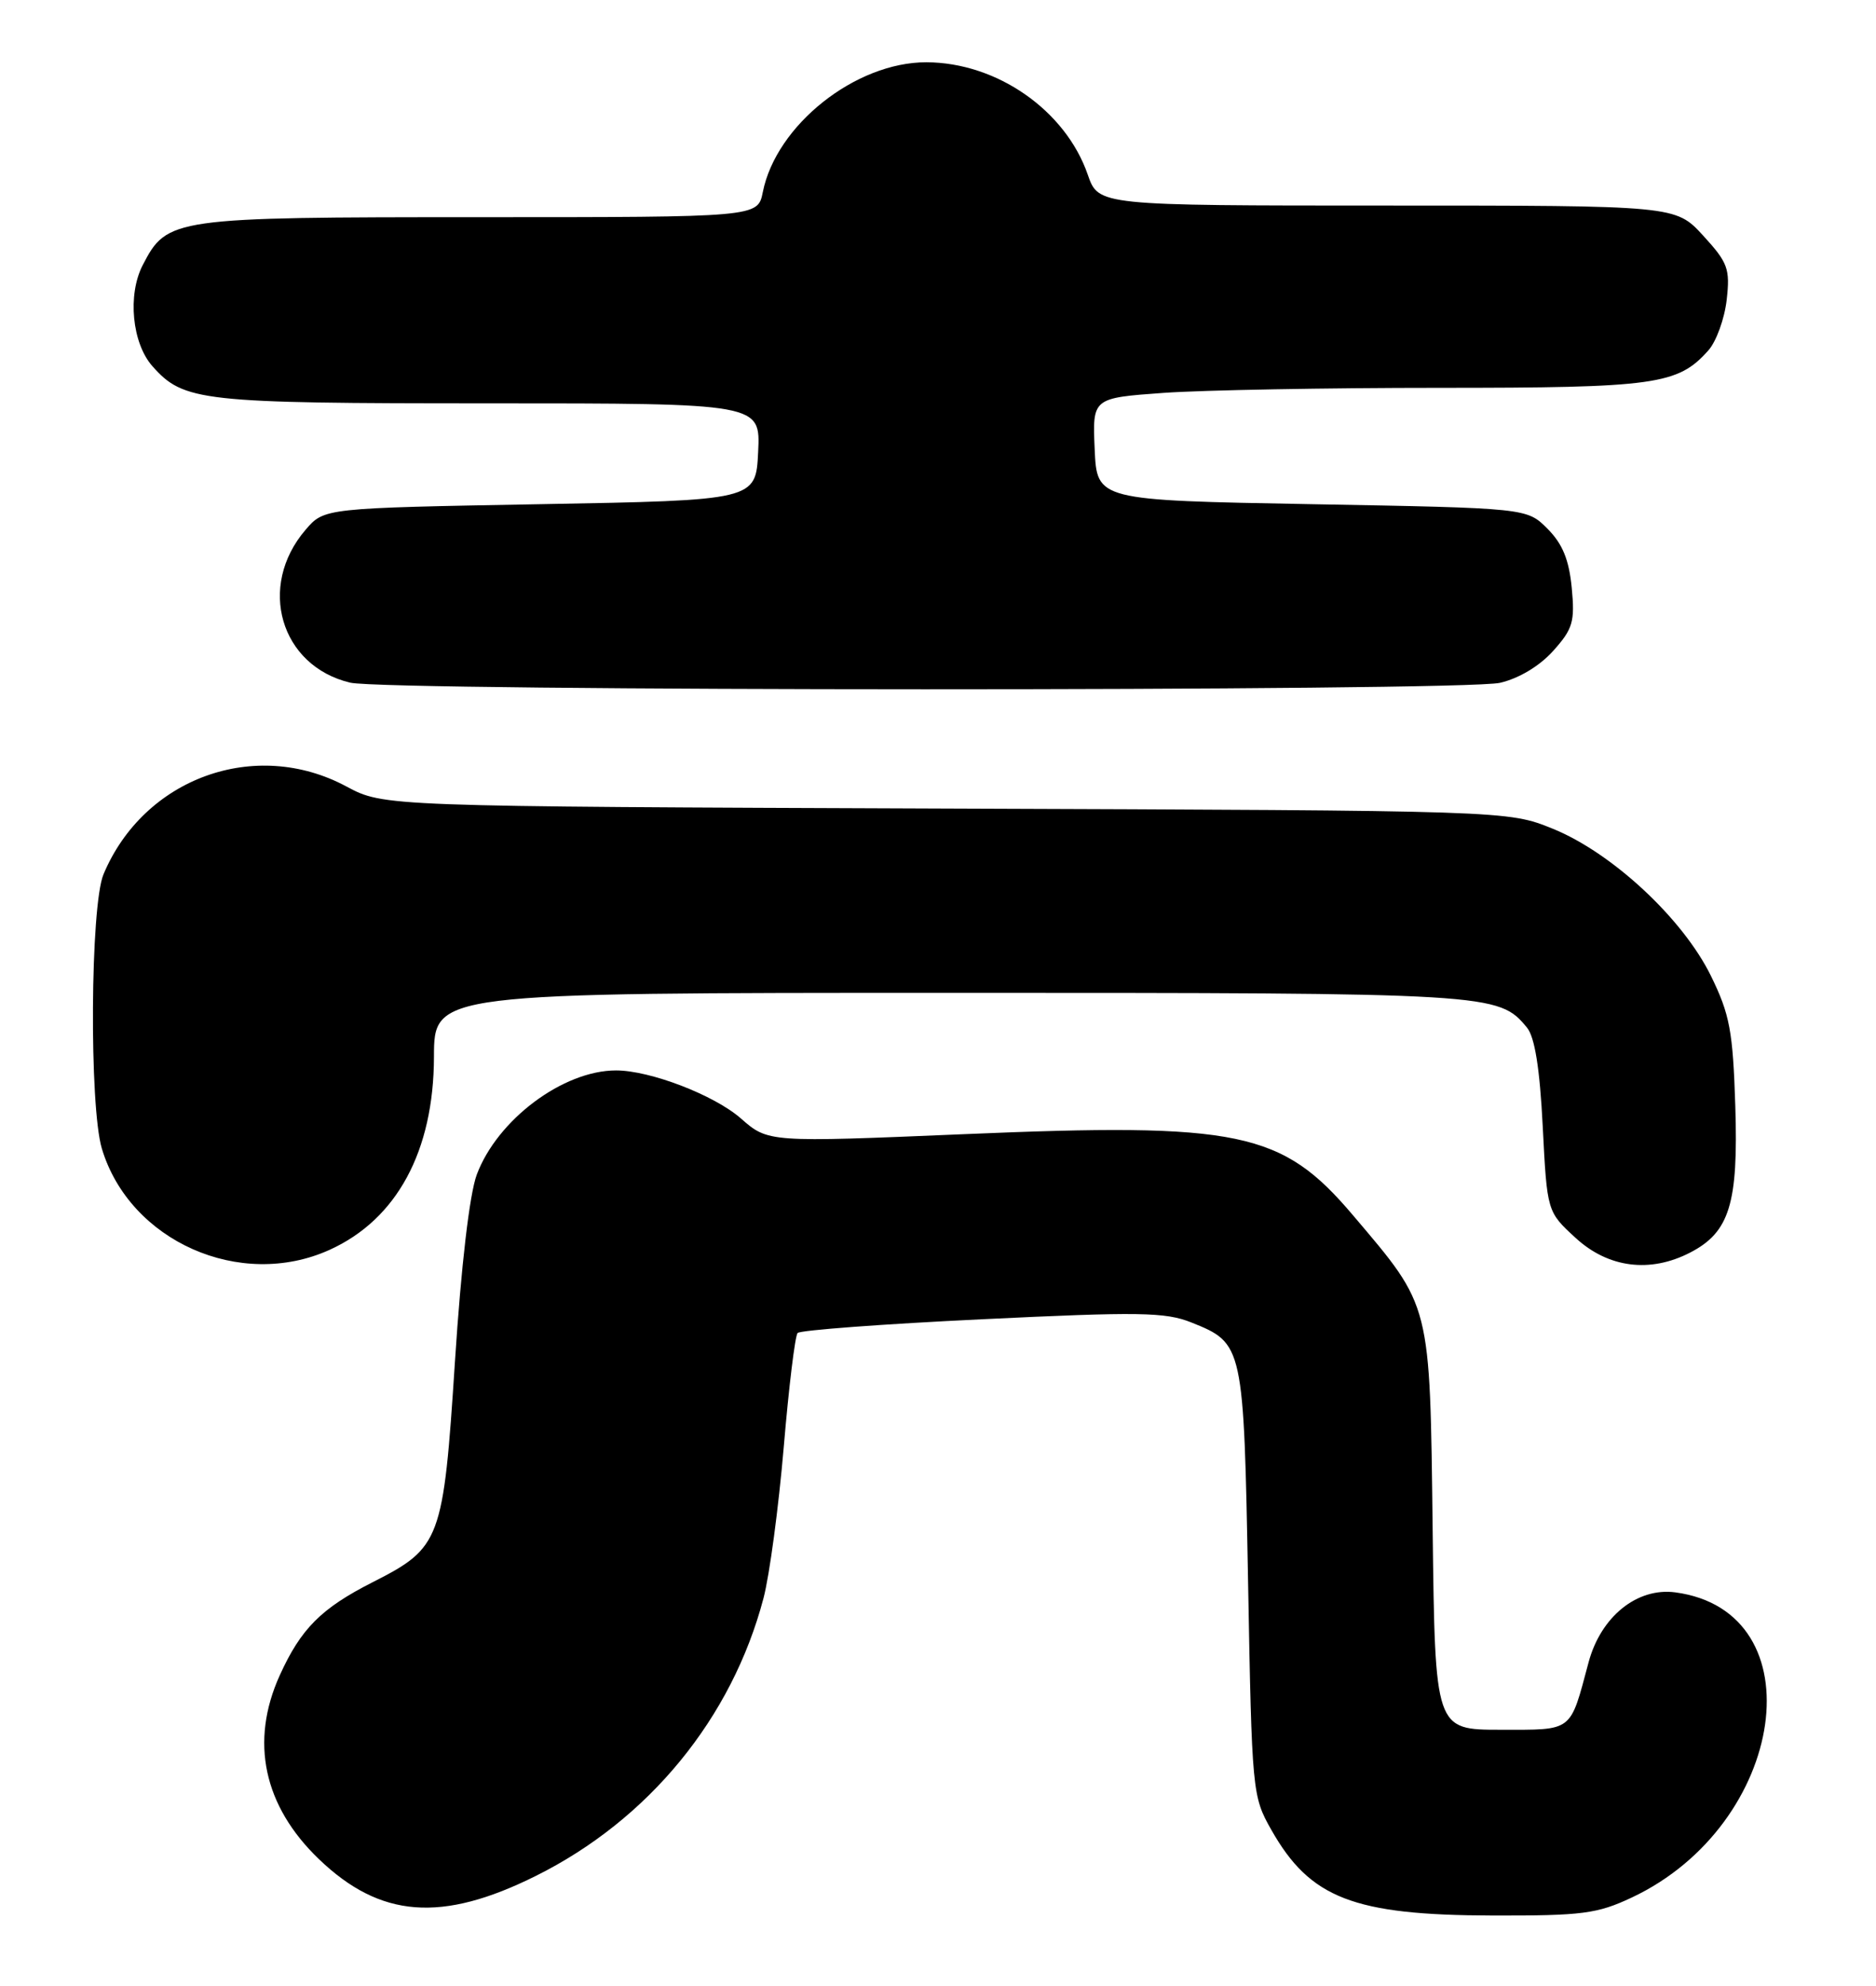 <?xml version="1.0" encoding="UTF-8" standalone="no"?>
<!DOCTYPE svg PUBLIC "-//W3C//DTD SVG 1.1//EN" "http://www.w3.org/Graphics/SVG/1.1/DTD/svg11.dtd" >
<svg xmlns="http://www.w3.org/2000/svg" xmlns:xlink="http://www.w3.org/1999/xlink" version="1.1" viewBox="0 0 242 256">
 <g >
 <path fill="currentColor"
d=" M 210.50 244.63 C 230.52 235.20 234.44 207.75 216.12 205.29 C 211.19 204.63 206.50 208.41 204.92 214.32 C 202.49 223.39 203.00 223.00 193.58 223.00 C 185.12 223.00 185.12 223.00 184.81 197.25 C 184.45 167.76 184.67 168.62 174.53 156.67 C 165.35 145.84 159.91 144.71 124.29 146.22 C 99.09 147.28 99.09 147.28 95.56 144.18 C 92.13 141.18 83.87 138.00 79.47 138.00 C 72.64 138.00 64.15 144.35 61.50 151.44 C 60.57 153.95 59.49 163.14 58.69 175.50 C 57.19 198.63 56.86 199.52 48.09 203.97 C 41.44 207.34 38.82 209.96 36.08 216.00 C 32.22 224.53 33.99 232.83 41.16 239.70 C 49.07 247.28 56.98 247.89 69.13 241.84 C 83.68 234.60 94.41 221.52 98.49 206.04 C 99.27 203.08 100.44 194.32 101.10 186.58 C 101.75 178.84 102.56 172.21 102.89 171.85 C 103.23 171.49 113.93 170.69 126.68 170.08 C 146.96 169.10 150.34 169.15 153.70 170.50 C 160.40 173.18 160.44 173.40 161.00 204.00 C 161.49 231.05 161.54 231.57 164.00 235.91 C 169.00 244.73 174.60 246.90 192.50 246.95 C 204.11 246.98 206.03 246.73 210.50 244.63 Z  M 42.54 161.12 C 51.20 157.19 55.95 148.40 55.98 136.25 C 56.00 128.00 56.00 128.00 122.53 128.00 C 192.59 128.00 193.30 128.04 196.97 132.47 C 197.98 133.68 198.63 137.72 199.01 145.23 C 199.57 156.22 199.57 156.22 203.27 159.61 C 207.48 163.47 212.87 164.15 218.03 161.48 C 223.11 158.86 224.25 155.16 223.85 142.60 C 223.54 132.91 223.14 130.78 220.71 125.82 C 217.08 118.42 207.94 109.93 200.28 106.83 C 194.50 104.50 194.50 104.50 122.00 104.24 C 49.50 103.97 49.50 103.97 44.68 101.39 C 32.94 95.09 18.56 100.29 13.35 112.72 C 11.65 116.77 11.50 142.60 13.14 148.08 C 16.72 160.01 31.01 166.36 42.54 161.12 Z  M 193.50 88.03 C 195.95 87.46 198.61 85.86 200.36 83.91 C 202.90 81.08 203.17 80.15 202.75 75.77 C 202.40 72.15 201.56 70.11 199.62 68.16 C 196.96 65.50 196.96 65.50 169.23 65.00 C 141.50 64.50 141.50 64.50 141.21 57.90 C 140.92 51.31 140.92 51.31 150.11 50.65 C 155.17 50.29 171.18 50.00 185.69 50.00 C 213.58 50.00 216.43 49.60 220.37 45.18 C 221.40 44.03 222.46 41.09 222.74 38.65 C 223.19 34.65 222.90 33.86 219.69 30.36 C 216.14 26.50 216.14 26.50 178.92 26.50 C 141.70 26.50 141.70 26.50 140.32 22.52 C 137.45 14.22 128.59 8.05 119.50 8.03 C 110.36 8.01 100.12 16.13 98.40 24.77 C 97.75 28.00 97.75 28.00 61.83 28.00 C 22.20 28.00 21.56 28.09 18.41 34.18 C 16.43 38.01 17.03 44.25 19.67 47.22 C 23.71 51.76 25.89 52.00 63.02 52.00 C 98.10 52.00 98.10 52.00 97.80 58.25 C 97.50 64.50 97.50 64.50 69.66 65.00 C 41.82 65.50 41.82 65.50 39.42 68.30 C 33.15 75.59 36.16 85.87 45.18 88.01 C 49.92 89.13 188.65 89.15 193.50 88.03 Z "/>
</g>
</svg>